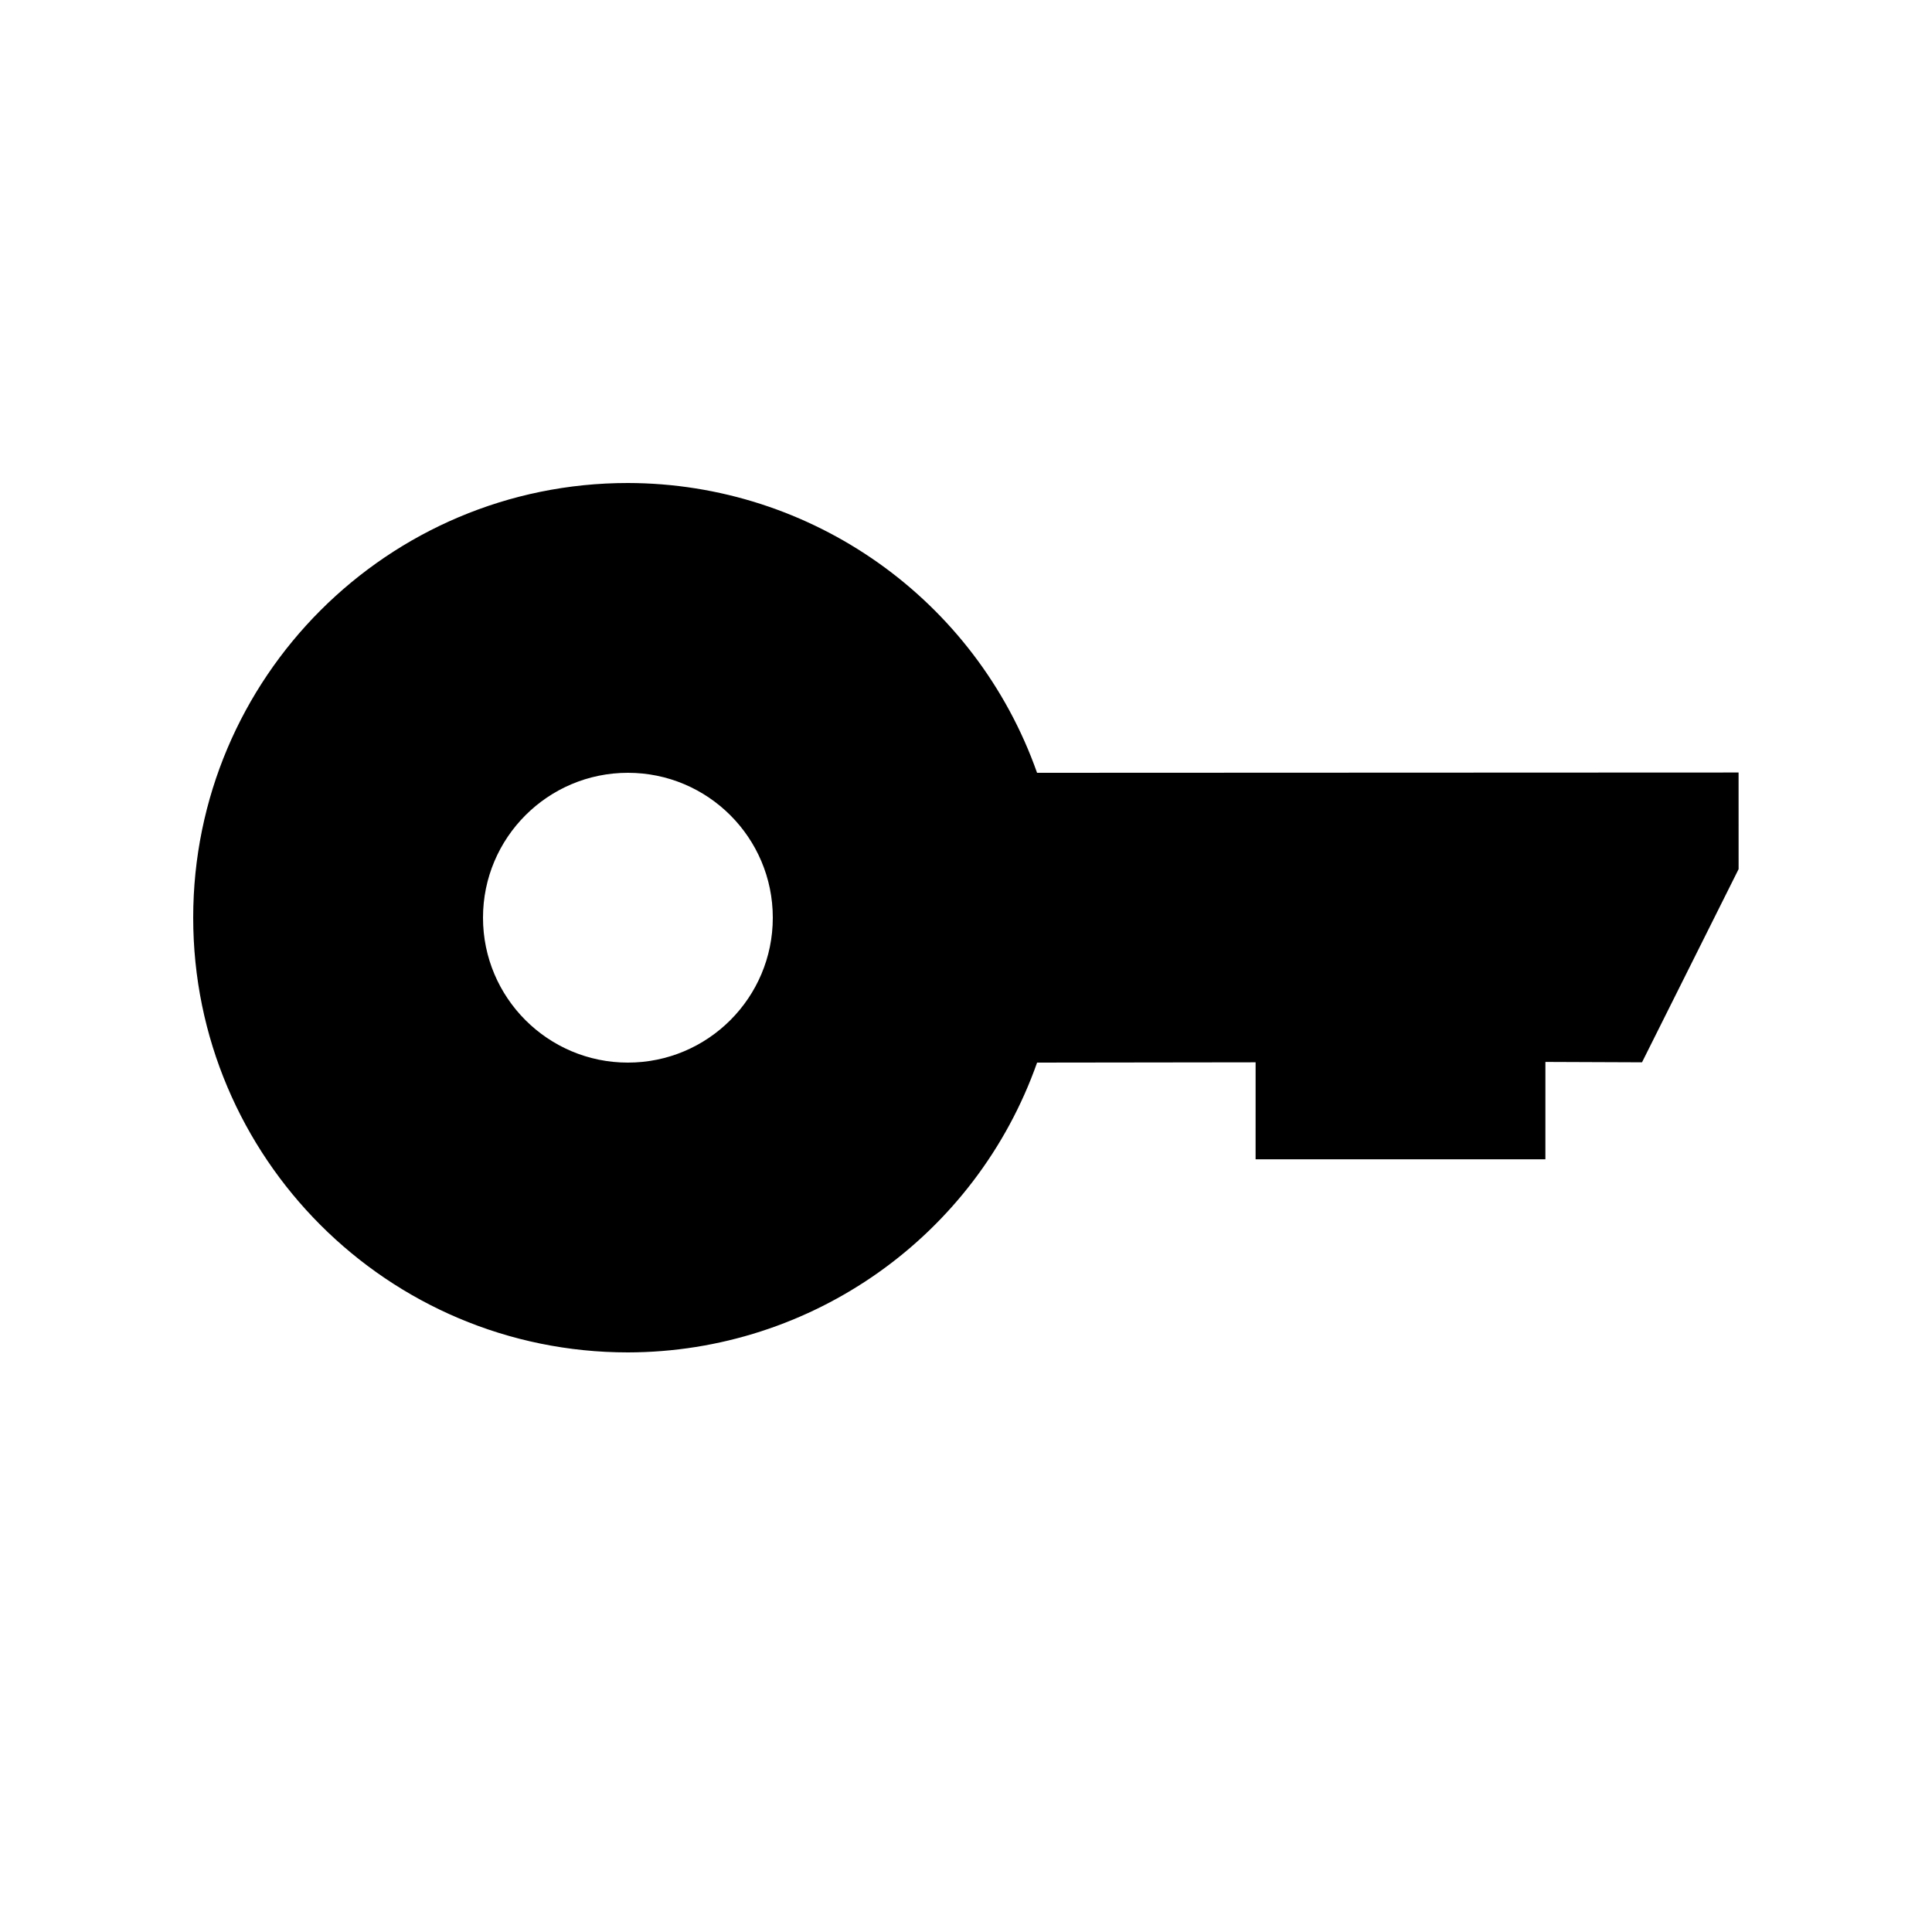 <svg width="20" height="20" version="1.1" viewBox="0 0 20 20" xmlns="http://www.w3.org/2000/svg">
<path d="m6.5 5c-2.485 0-4.5 2.015-4.5 4.5s2.015 4.5 4.5 4.5c1.905-3e-3 3.601-1.204 4.236-3l2.262-3e-3 -2e-4 1.004h3l2e-4 -1.008 1 4e-3 1-2-3.2e-4 -1-7.262 3e-3c-0.635-1.796-2.332-2.997-4.236-3zm0 3c0.828 0 1.5 0.672 1.5 1.5s-0.672 1.5-1.5 1.5-1.5-0.672-1.5-1.5 0.672-1.5 1.5-1.5z" enable-background="new"/>
</svg>
